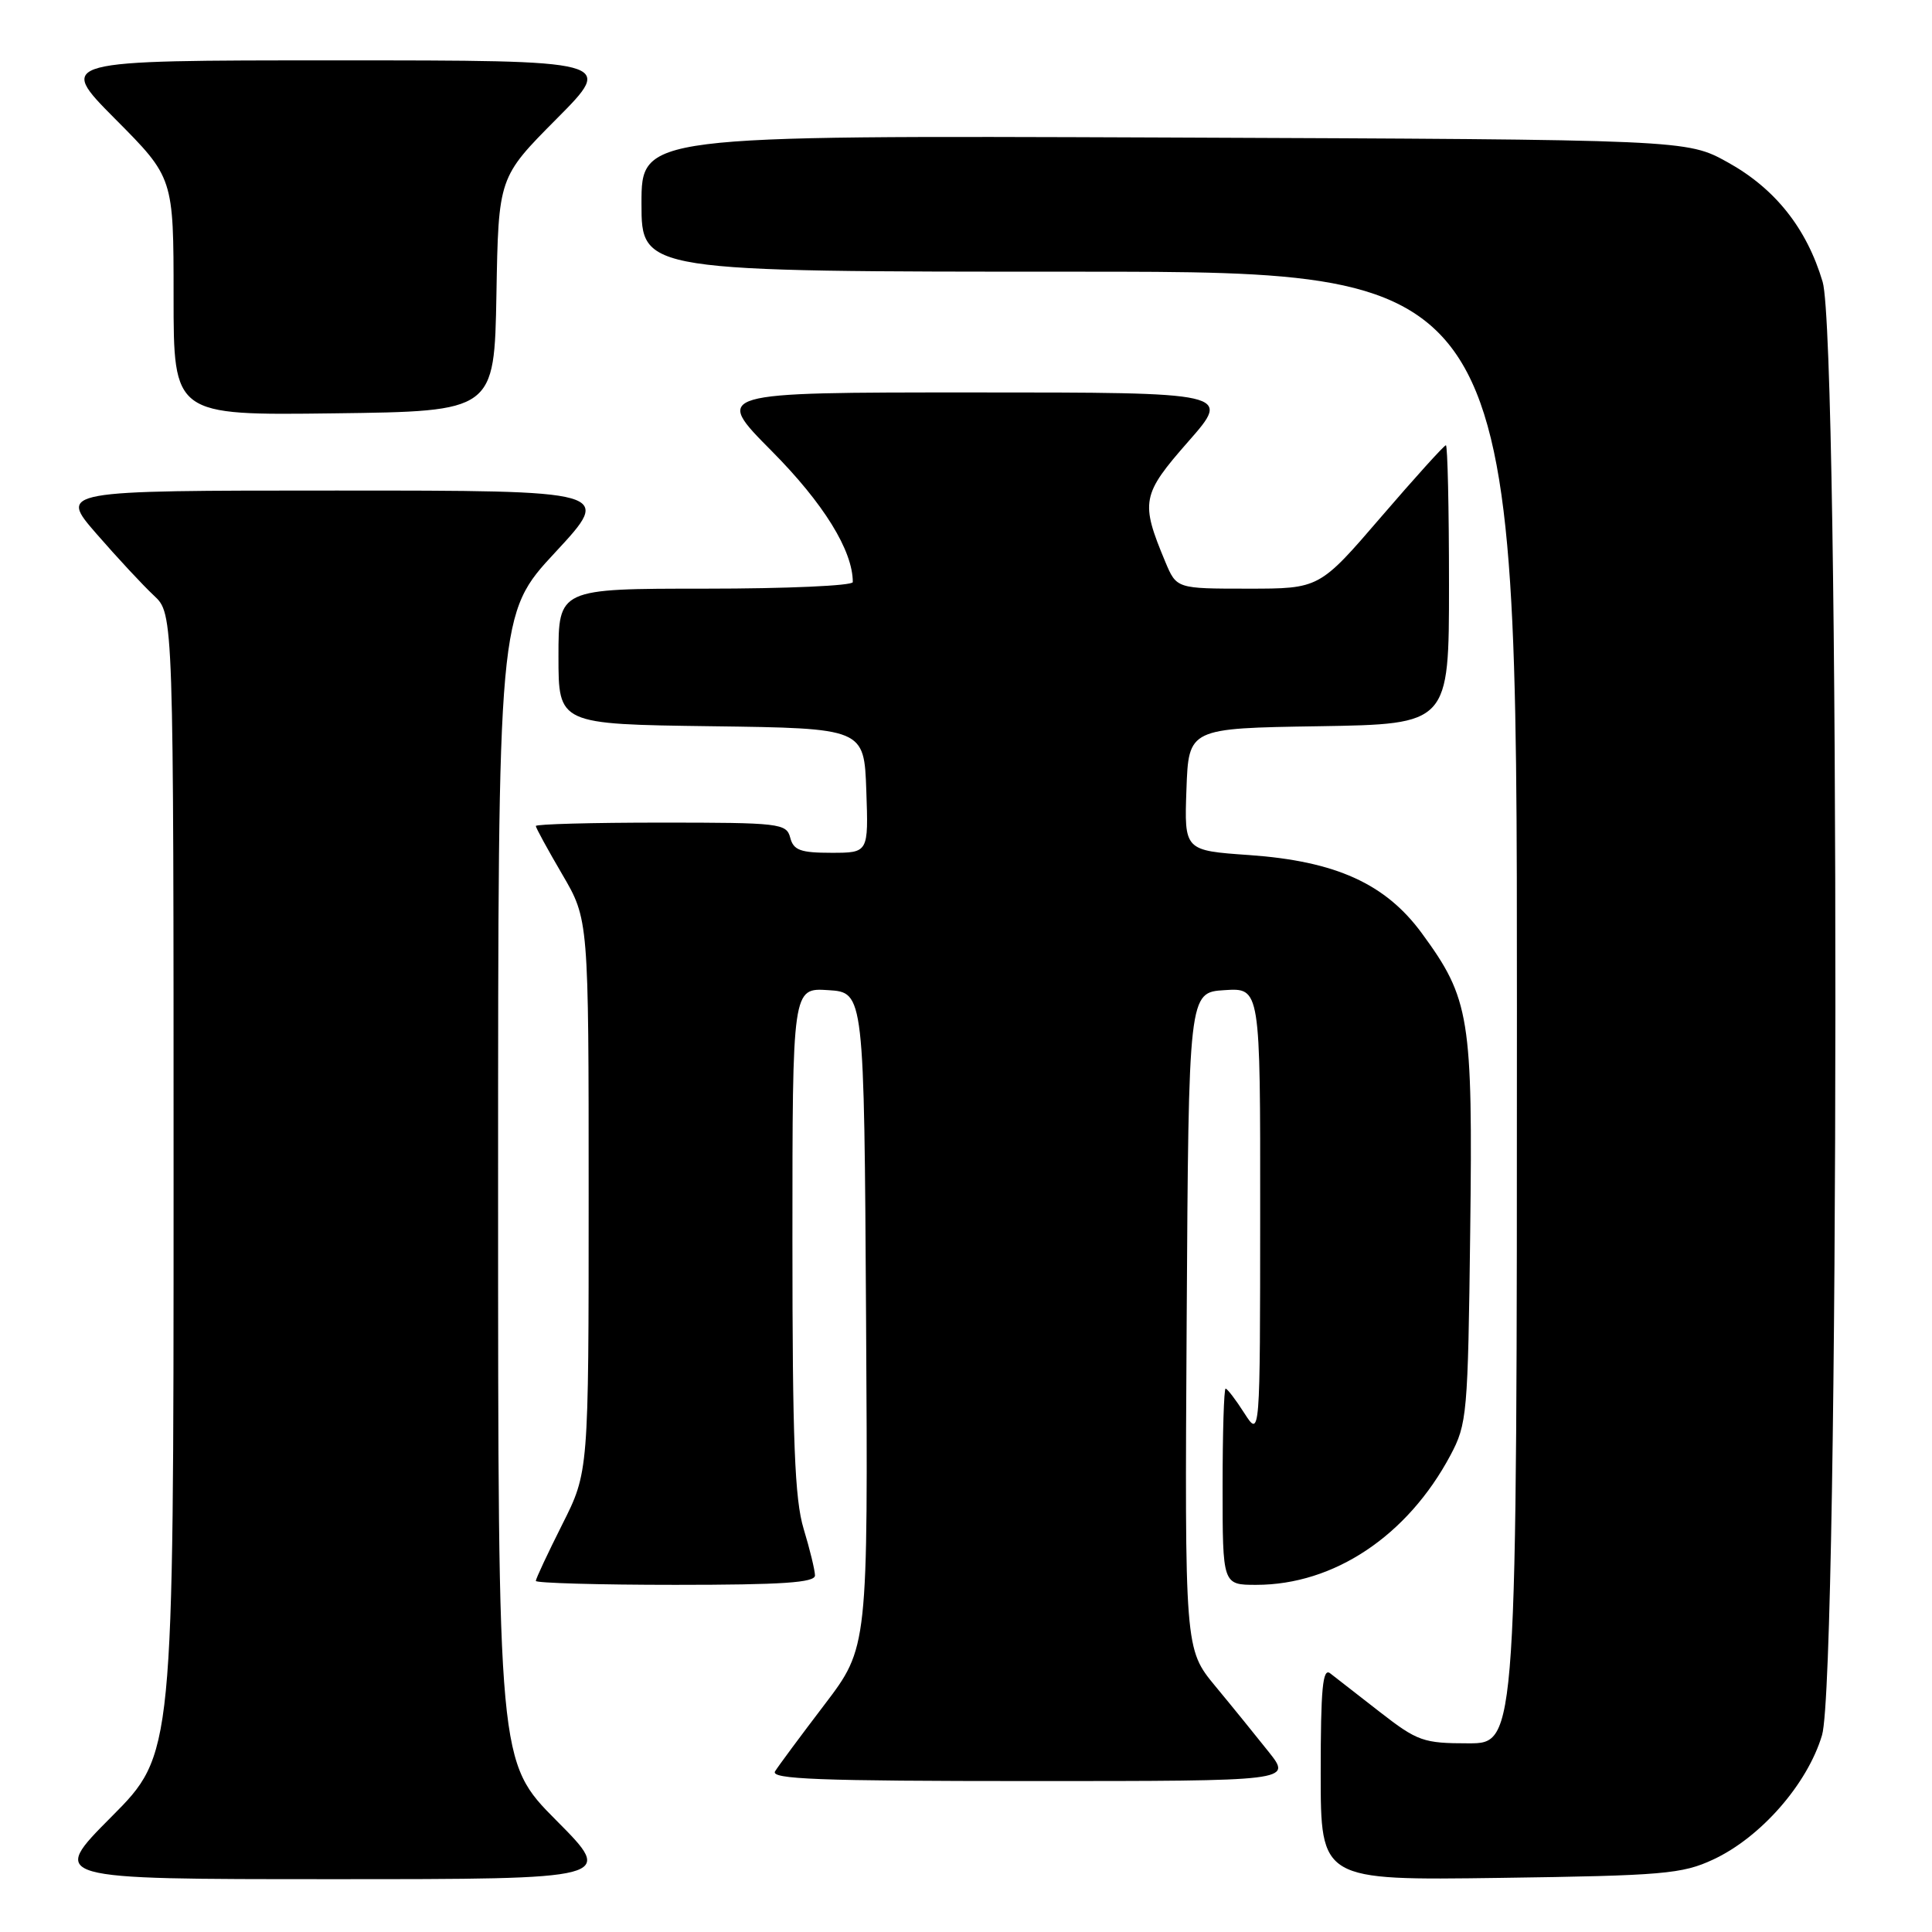 <?xml version="1.0" encoding="UTF-8" standalone="no"?>
<!DOCTYPE svg PUBLIC "-//W3C//DTD SVG 1.1//EN" "http://www.w3.org/Graphics/SVG/1.1/DTD/svg11.dtd" >
<svg xmlns="http://www.w3.org/2000/svg" xmlns:xlink="http://www.w3.org/1999/xlink" version="1.1" viewBox="0 0 256 256">
 <g >
 <path fill="currentColor"
d=" M 73.73 241.23 C 66.00 233.46 66.00 233.46 66.00 157.39 C 66.00 81.33 66.00 81.33 73.59 73.17 C 81.17 65.00 81.17 65.00 44.49 65.00 C 7.80 65.00 7.80 65.00 12.80 70.75 C 15.55 73.91 18.97 77.59 20.40 78.92 C 23.00 81.35 23.00 81.35 23.00 156.90 C 23.00 232.46 23.00 232.46 14.77 240.73 C 6.54 249.00 6.54 249.00 44.00 249.00 C 81.45 249.00 81.45 249.00 73.73 241.23 Z  M 227.00 246.40 C 233.31 243.47 239.51 236.38 241.43 229.91 C 243.74 222.15 243.81 45.08 241.51 37.35 C 239.40 30.25 235.21 24.98 228.92 21.50 C 223.50 18.50 223.50 18.50 154.25 18.22 C 85.00 17.95 85.00 17.95 85.00 26.97 C 85.00 36.00 85.00 36.00 143.00 36.00 C 201.00 36.00 201.00 36.00 201.00 133.50 C 201.00 231.00 201.00 231.00 194.59 231.00 C 188.60 231.00 187.83 230.73 182.84 226.85 C 179.90 224.56 176.94 222.26 176.25 221.72 C 175.26 220.96 175.00 223.75 175.00 234.96 C 175.00 249.16 175.00 249.16 198.75 248.83 C 220.36 248.53 222.91 248.31 227.00 246.40 Z  M 168.14 232.17 C 166.47 230.07 163.28 226.13 161.04 223.43 C 156.98 218.51 156.98 218.51 157.24 175.01 C 157.50 131.50 157.50 131.50 162.25 131.20 C 167.00 130.89 167.00 130.89 166.98 160.70 C 166.97 190.50 166.97 190.50 164.88 187.25 C 163.74 185.46 162.62 184.00 162.40 184.00 C 162.18 184.00 162.00 189.85 162.00 197.00 C 162.00 210.00 162.00 210.00 166.46 210.00 C 176.76 210.00 186.49 203.51 192.18 192.85 C 194.40 188.68 194.51 187.44 194.81 163.20 C 195.16 134.80 194.76 132.34 188.40 123.66 C 183.58 117.09 177.00 114.11 165.53 113.30 C 156.92 112.70 156.92 112.70 157.21 104.60 C 157.50 96.50 157.50 96.50 174.75 96.23 C 192.00 95.95 192.00 95.95 192.00 77.48 C 192.00 67.31 191.81 59.00 191.59 59.00 C 191.36 59.00 187.49 63.28 183.00 68.50 C 174.83 78.00 174.83 78.00 165.36 78.00 C 155.90 78.00 155.90 78.00 154.41 74.45 C 151.09 66.49 151.26 65.56 157.46 58.50 C 163.17 52.00 163.17 52.00 128.86 52.00 C 94.55 52.00 94.55 52.00 102.24 59.75 C 109.12 66.68 113.00 72.95 113.00 77.13 C 113.00 77.61 104.22 78.00 93.50 78.00 C 74.00 78.00 74.00 78.00 74.00 86.98 C 74.00 95.96 74.00 95.96 94.25 96.23 C 114.50 96.50 114.50 96.50 114.79 104.75 C 115.08 113.00 115.08 113.00 110.16 113.00 C 106.07 113.00 105.14 112.66 104.71 111.00 C 104.21 109.10 103.35 109.00 87.59 109.00 C 78.47 109.00 71.00 109.20 71.00 109.45 C 71.00 109.69 72.58 112.58 74.50 115.86 C 78.00 121.84 78.00 121.84 78.00 158.44 C 78.00 195.05 78.00 195.05 74.50 202.00 C 72.58 205.82 71.00 209.19 71.00 209.48 C 71.00 209.76 79.33 210.00 89.50 210.00 C 103.64 210.00 108.00 209.71 107.99 208.75 C 107.98 208.06 107.31 205.29 106.49 202.59 C 105.30 198.66 105.00 191.00 105.00 164.29 C 105.00 130.89 105.00 130.89 109.75 131.20 C 114.50 131.50 114.50 131.50 114.76 174.90 C 115.02 218.29 115.02 218.29 109.26 225.86 C 106.09 230.02 103.14 234.00 102.70 234.71 C 102.05 235.75 108.50 236.00 136.53 236.00 C 171.17 236.00 171.17 236.00 168.14 232.17 Z  M 65.78 39.00 C 66.05 23.50 66.05 23.50 73.75 15.75 C 81.45 8.00 81.45 8.00 44.50 8.00 C 7.55 8.00 7.55 8.00 15.27 15.77 C 23.00 23.54 23.00 23.54 23.00 39.29 C 23.00 55.04 23.00 55.04 44.25 54.77 C 65.50 54.50 65.50 54.50 65.78 39.00 Z "/>
</g>
</svg>